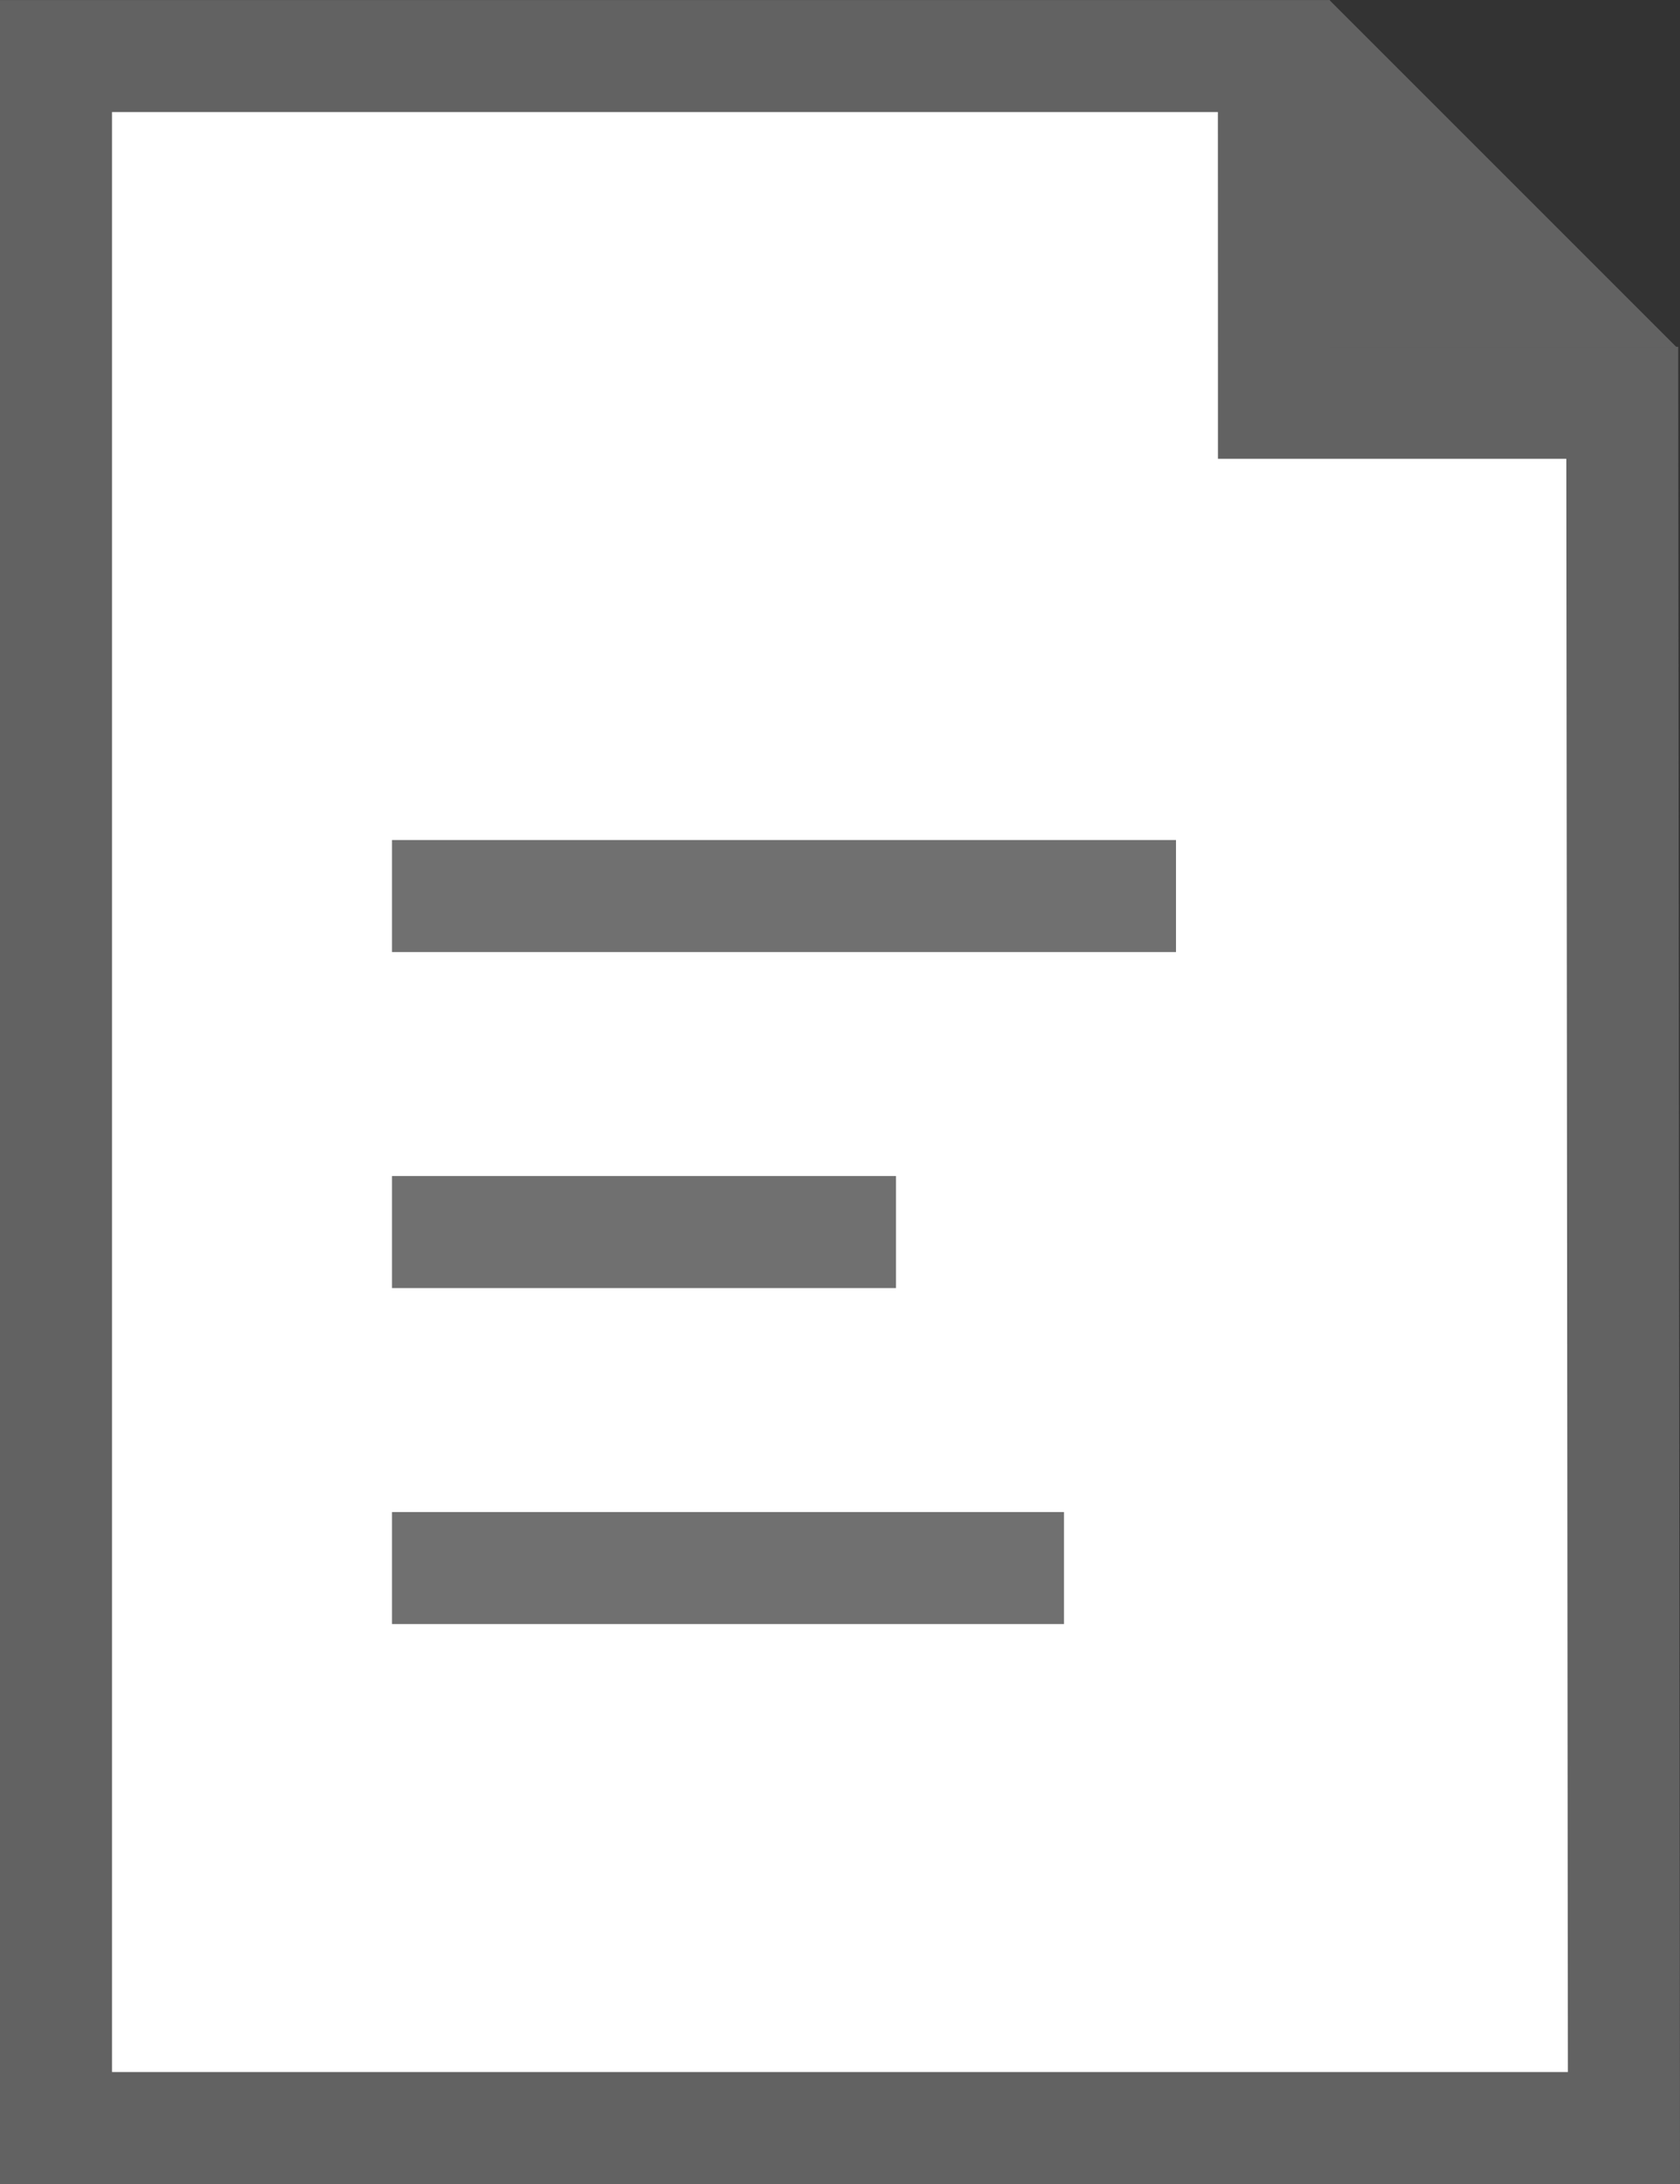 <svg xmlns="http://www.w3.org/2000/svg" width="30" height="39.001" viewBox="0 0 30 39.001">
  <rect x="0" y="0" width="30" height="39.001" fill="#333333" stroke="none"/>
  <g id="Group_533" data-name="Group 533" transform="translate(-979 -411.999)">
    <g id="Path_94" data-name="Path 94" transform="translate(979 412)" fill="#fff">
      <path d="M 28.999 38 L 1 38 L 1 1 L 22.748 1 L 22.749 6.193 L 22.749 7.192 L 23.749 7.192 L 28.969 7.192 L 28.999 38 Z" stroke="none"/>
      <path d="M 2 2 L 2 37 L 27.998 37 L 27.97 8.192 L 23.749 8.192 L 21.749 8.192 L 21.749 6.193 L 21.748 2 L 2 2 M 0 0 L 23.748 0 L 23.749 6.192 L 29.968 6.192 L 30 39 L 0 39 L 0 0 Z" stroke="none" fill="#626262"/>
    </g>
    <path id="Path_98" data-name="Path 98" d="M-1441.248-10407l6.2,6.2h-6.2Z" transform="translate(2443.988 10819)" fill="#626262"/>
    <g id="Rectangle_56" data-name="Rectangle 56" transform="translate(986 427)" fill="#fff" stroke="#707070" stroke-width="1">
      <rect width="14" height="2" stroke="none"/>
      <rect x="0.5" y="0.5" width="13" height="1" fill="none"/>
    </g>
    <g id="Rectangle_57" data-name="Rectangle 57" transform="translate(986 433)" fill="#fff" stroke="#707070" stroke-width="1">
      <rect width="9" height="2" stroke="none"/>
      <rect x="0.5" y="0.5" width="8" height="1" fill="none"/>
    </g>
    <g id="Rectangle_58" data-name="Rectangle 58" transform="translate(986 439)" fill="#fff" stroke="#707070" stroke-width="1">
      <rect width="12" height="2" stroke="none"/>
      <rect x="0.5" y="0.5" width="11" height="1" fill="none"/>
    </g>
  </g>
</svg>
